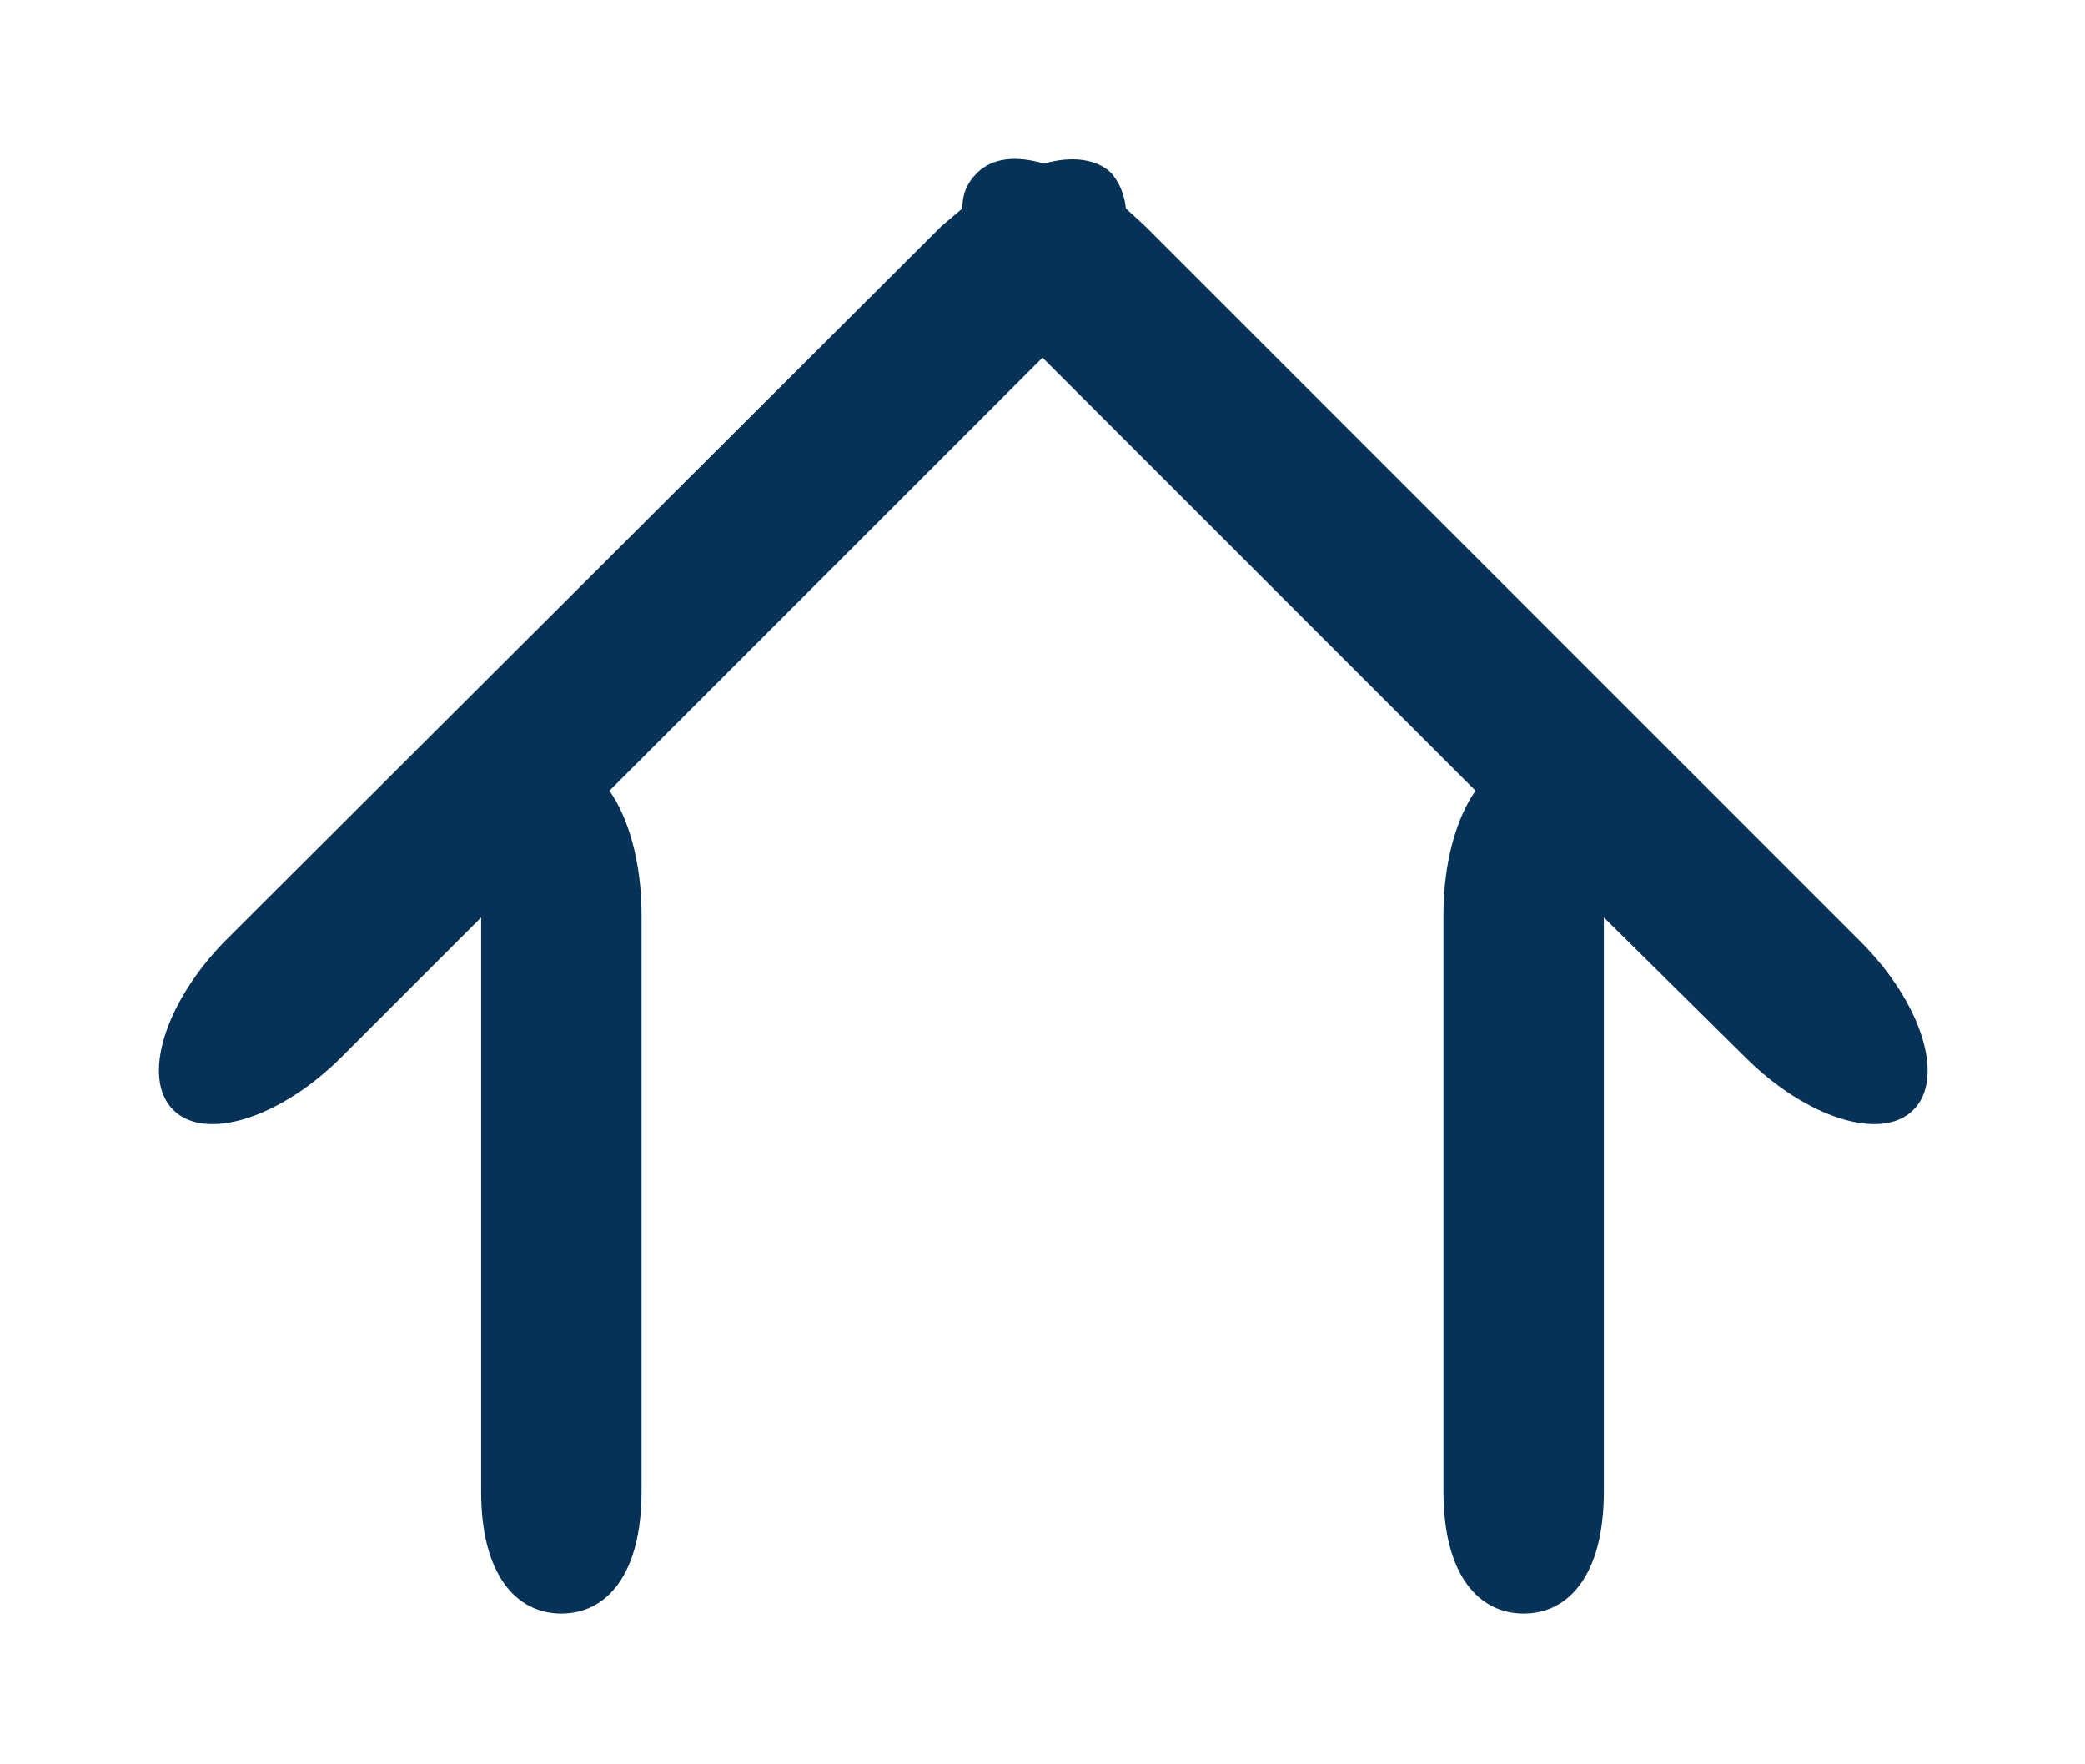 <svg xmlns="http://www.w3.org/2000/svg" width="13" height="11" viewBox="0 0 13 11"><path fill="#063257" d="M4 5.7v3.6c0 .52-.22.76-.5.76S3 9.82 3 9.3V5.72l-.87.87c-.38.38-.85.53-1.05.33-.2-.2-.05-.67.32-1.05l4.47-4.46L6 1.3c0-.09.03-.16.09-.22.1-.1.25-.11.42-.06.17-.05.33-.03.42.06.05.06.08.13.09.22l.12.11 4.46 4.46c.38.38.53.85.33 1.05-.2.2-.67.05-1.05-.33L10 5.72V9.3c0 .52-.22.76-.5.76S9 9.82 9 9.3V5.7c0-.32.08-.6.2-.77l-2.7-2.7-2.7 2.7c.12.17.2.45.2.77z"/></svg>